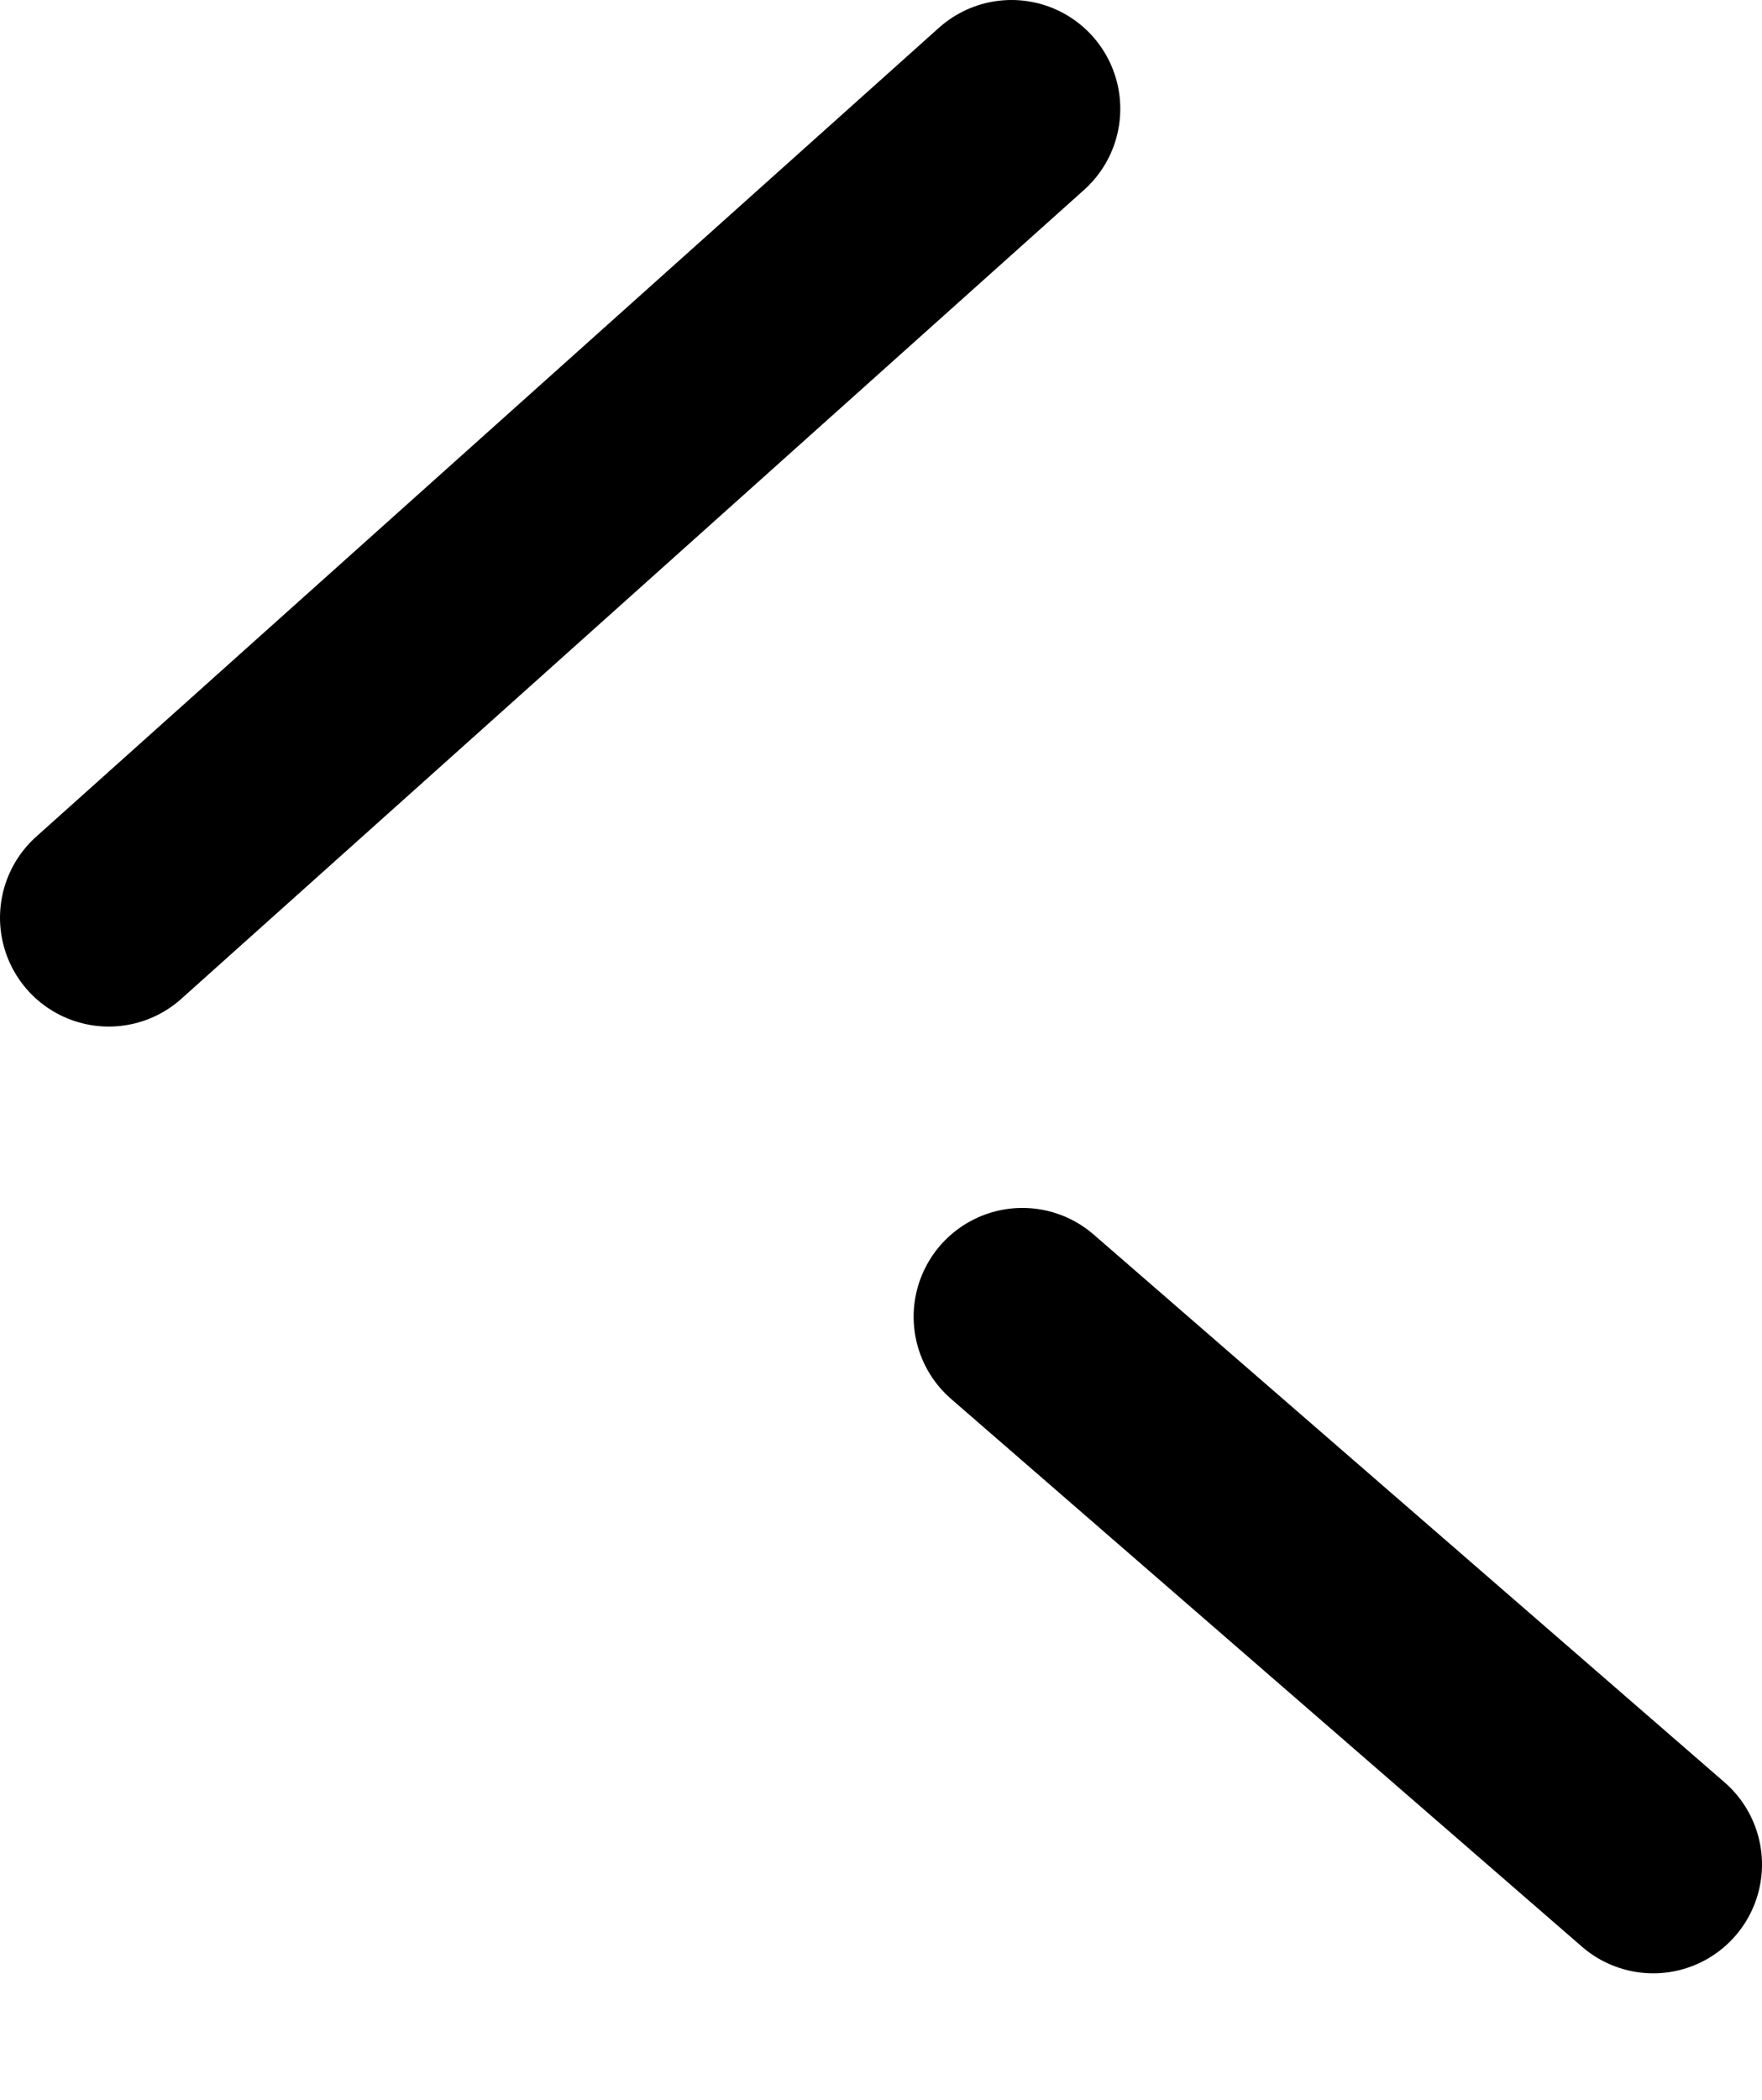 <?xml version="1.0" encoding="UTF-8" standalone="no"?>
<svg xmlns:ffdec="https://www.free-decompiler.com/flash" xmlns:xlink="http://www.w3.org/1999/xlink" ffdec:objectType="morphshape" height="28.95px" width="24.3px" xmlns="http://www.w3.org/2000/svg">
  <g transform="matrix(1.0, 0.0, 0.0, 1.0, 7.6, 39.75)">
    <path d="M-6.1 -27.1 L6.35 -38.25 M6.5 -21.6 L15.2 -14.05" fill="none" stroke="#000000" stroke-linecap="round" stroke-linejoin="round" stroke-width="3.0">
      <animate attributeName="stroke" dur="2s" repeatCount="indefinite" values="#000000;#000001"/>
      <animate attributeName="stroke-width" dur="2s" repeatCount="indefinite" values="3.0;3.0"/>
      <animate attributeName="fill-opacity" dur="2s" repeatCount="indefinite" values="1.0;1.0"/>
      <animate attributeName="d" dur="2s" repeatCount="indefinite" values="M-6.1 -27.1 L6.35 -38.25 M6.5 -21.6 L15.2 -14.05;M-2.85 -25.45 L7.5 -36.5 M6.7 -19.85 L13.9 -12.3"/>
    </path>
  </g>
</svg>
